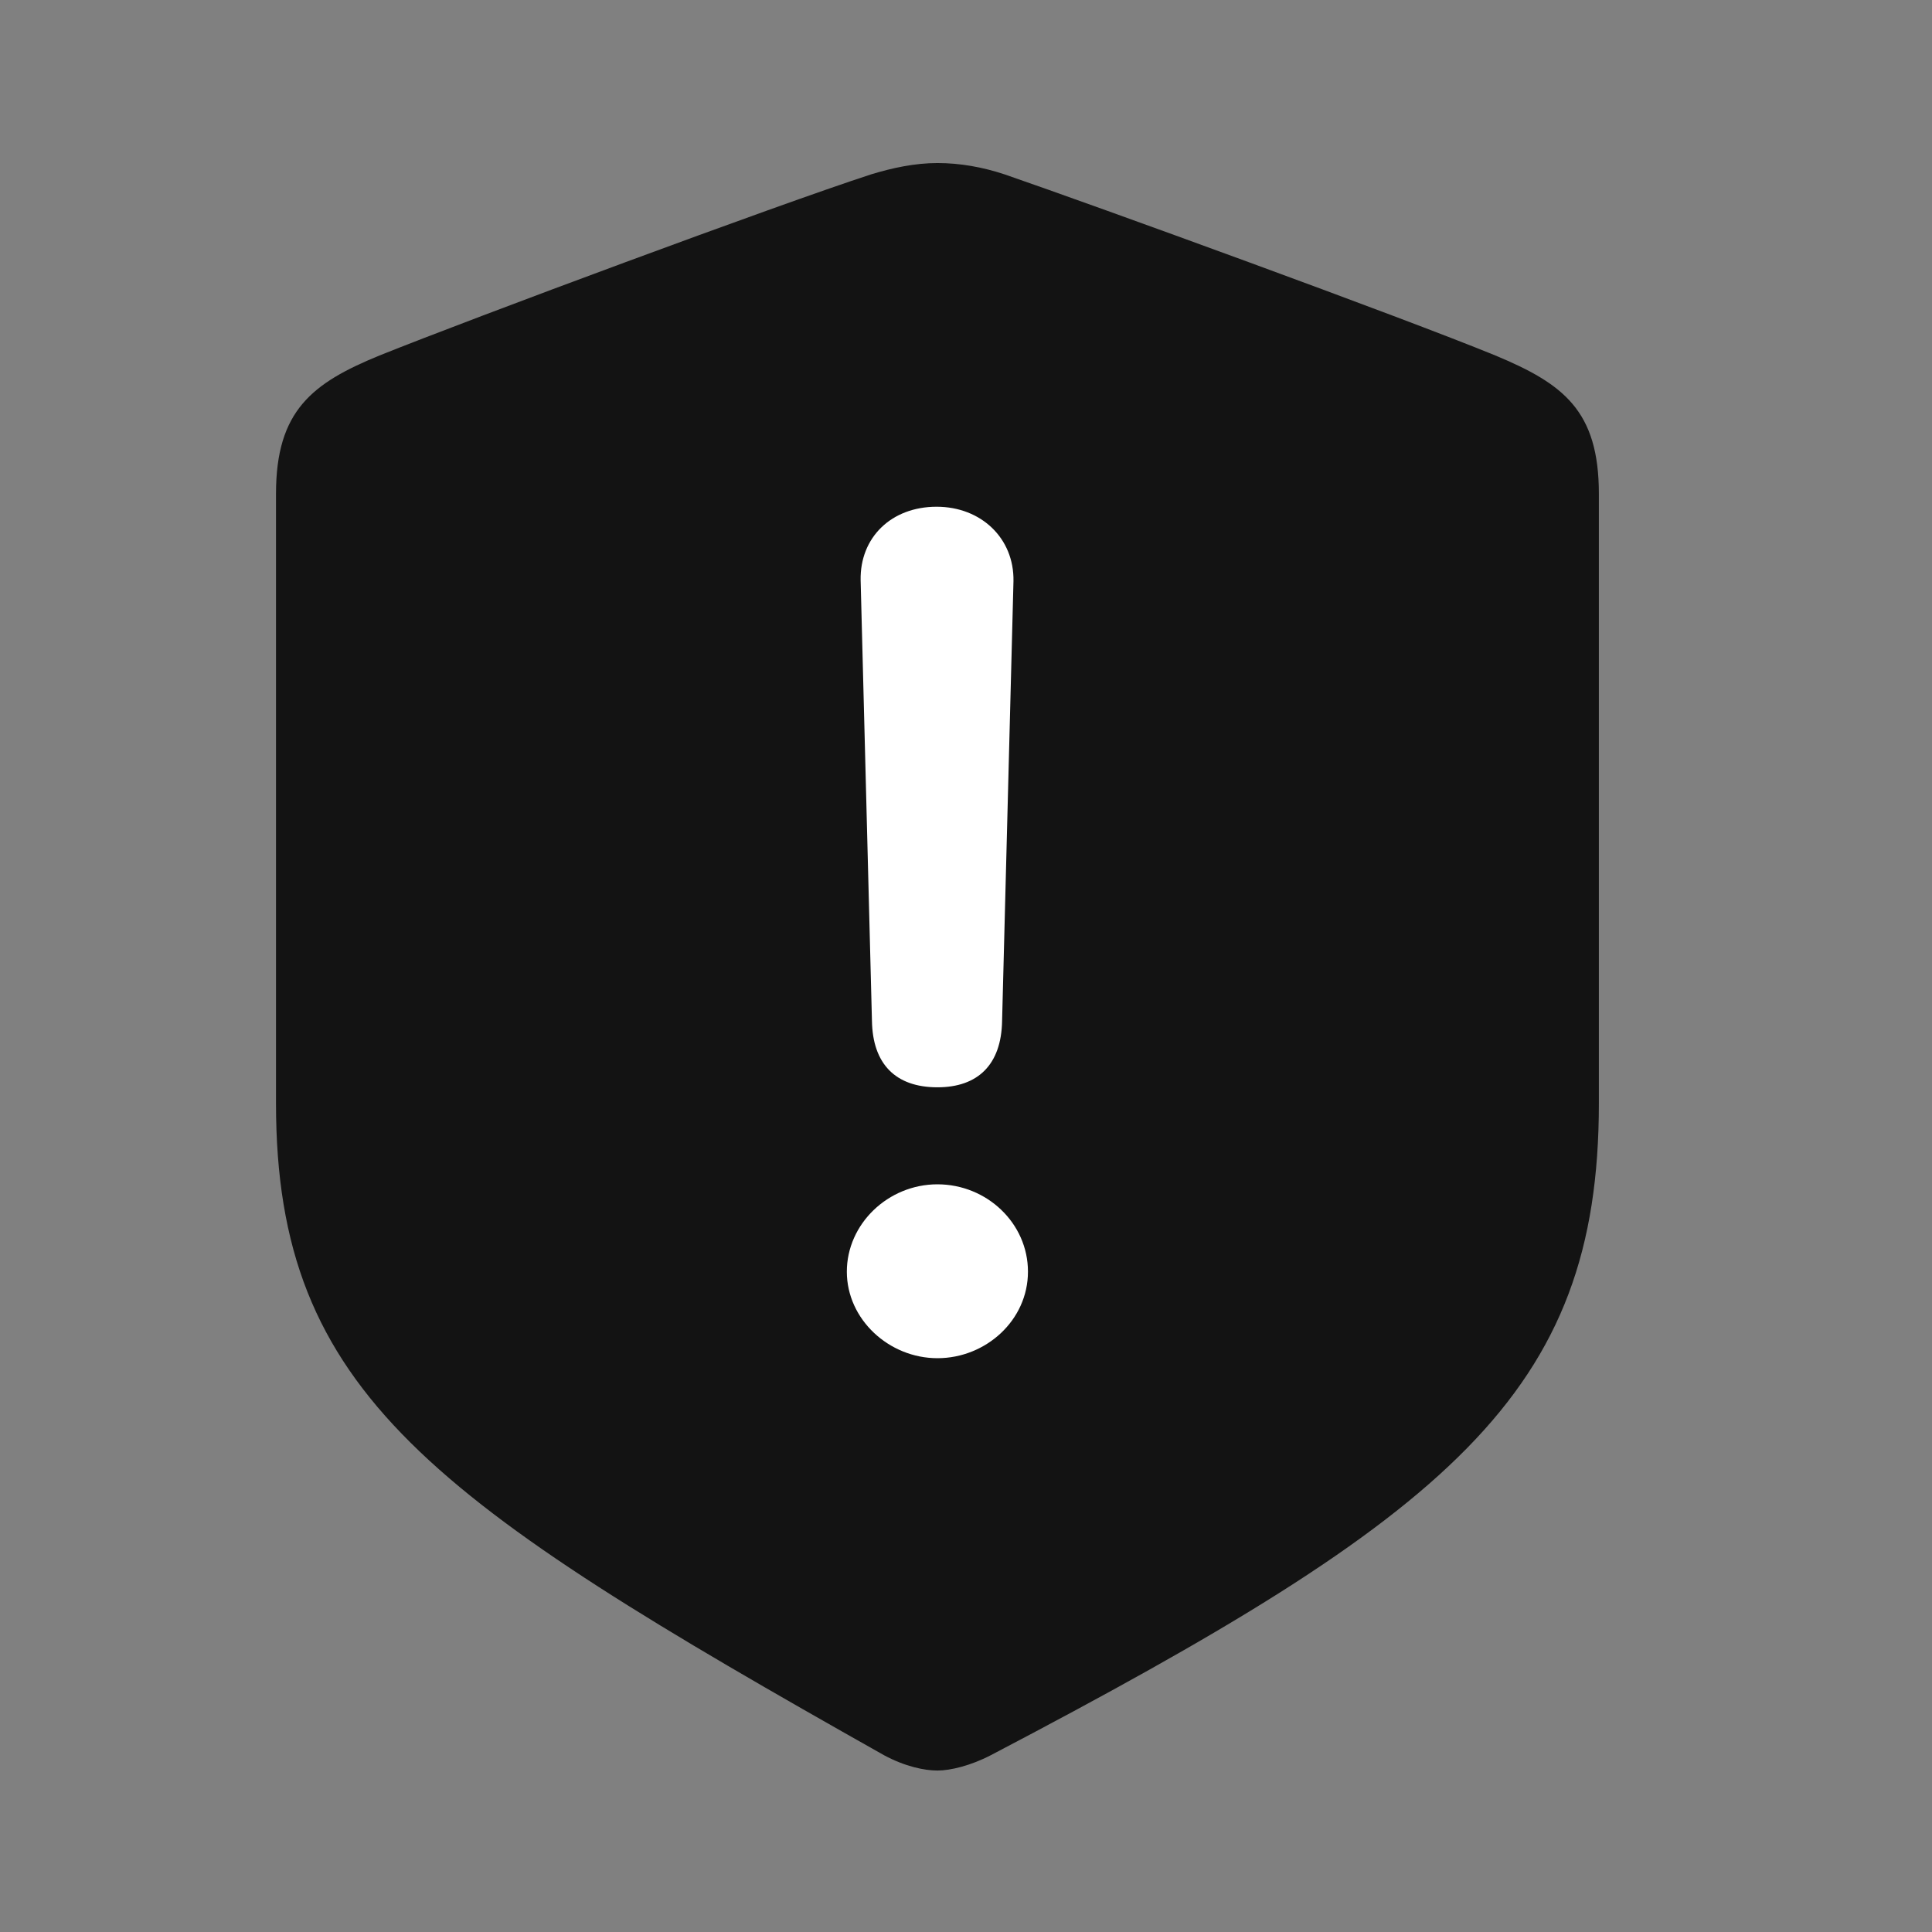 <svg width="28" height="28" viewBox="0 0 28 28" fill="none" xmlns="http://www.w3.org/2000/svg">
<rect x="0" y="0" width="28" height="28" fill="#808080" stroke="none"/>
<path d="M13.586 25.66C13.773 25.66 14.066 25.59 14.359 25.438C21.027 21.945 23.172 20.199 23.172 15.992V7.156C23.172 5.949 22.656 5.562 21.672 5.152C20.301 4.59 15.918 2.996 14.559 2.527C14.242 2.422 13.914 2.363 13.586 2.363C13.258 2.363 12.93 2.434 12.625 2.527C11.254 2.973 6.871 4.602 5.5 5.152C4.527 5.551 4 5.949 4 7.156V15.992C4 20.199 6.262 21.746 12.812 25.438C13.117 25.602 13.398 25.66 13.586 25.66Z" fill="black" fill-opacity="0.85"/>
<path d="M13.586 15.758C12.977 15.758 12.648 15.418 12.637 14.797L12.473 8.41C12.461 7.789 12.918 7.344 13.574 7.344C14.219 7.344 14.699 7.801 14.688 8.422L14.523 14.797C14.512 15.43 14.172 15.758 13.586 15.758ZM13.586 19.684C12.883 19.684 12.273 19.121 12.273 18.43C12.273 17.738 12.871 17.164 13.586 17.164C14.301 17.164 14.898 17.727 14.898 18.43C14.898 19.133 14.289 19.684 13.586 19.684Z" fill="white"/>
</svg>
